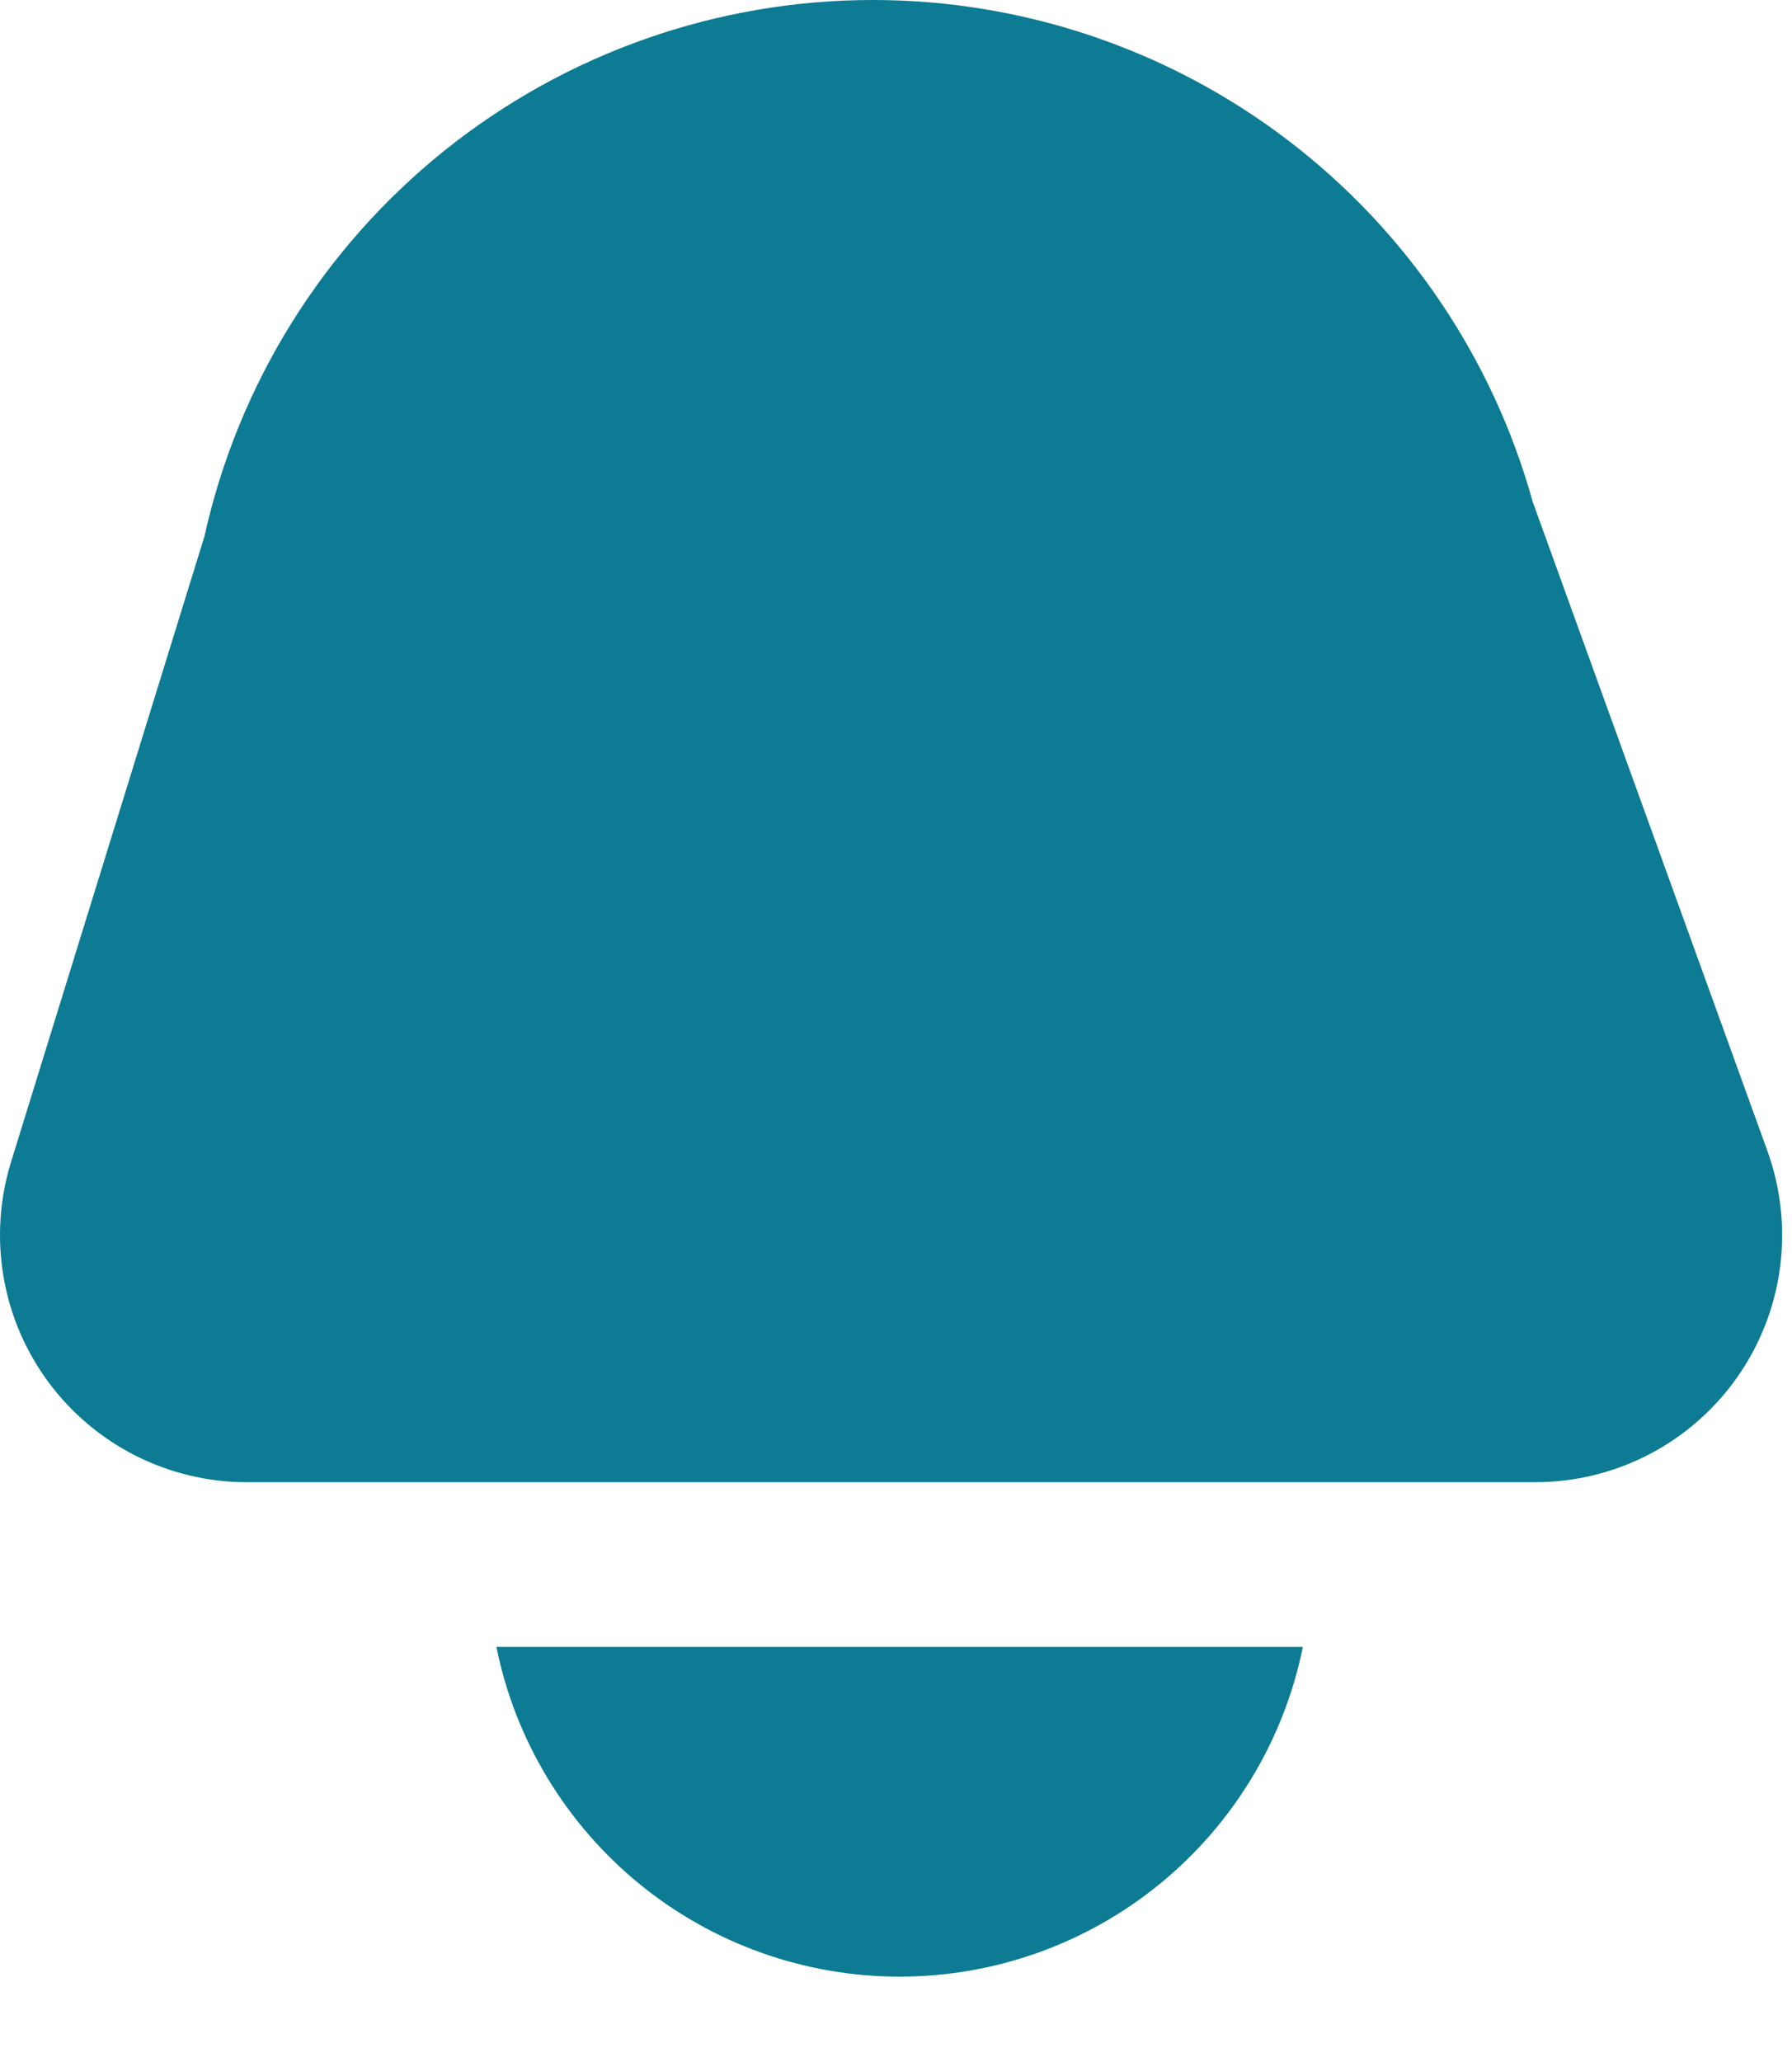 <svg width="20" height="23" viewBox="0 0 20 23" fill="none" xmlns="http://www.w3.org/2000/svg">
<path d="M2.755 16.533H17.134C17.577 16.533 18.013 16.426 18.406 16.222C18.798 16.018 19.136 15.722 19.39 15.36C19.644 14.998 19.808 14.579 19.866 14.141C19.924 13.702 19.876 13.256 19.726 12.839L17.106 5.597C16.659 3.988 15.696 2.569 14.366 1.558C13.037 0.548 11.412 0 9.742 9.34382e-10C8.003 -2.718e-05 6.316 0.593 4.959 1.681C3.603 2.769 2.658 4.287 2.281 5.985L0.122 12.965C-0.005 13.377 -0.033 13.814 0.039 14.239C0.111 14.664 0.282 15.066 0.538 15.413C0.794 15.76 1.128 16.042 1.513 16.237C1.898 16.431 2.323 16.533 2.755 16.533Z" fill="#0C7B93"/>
<path d="M5.54 18.37C5.75 19.408 6.314 20.341 7.134 21.012C7.954 21.682 8.981 22.048 10.04 22.048C11.1 22.048 12.126 21.682 12.946 21.012C13.767 20.341 14.33 19.408 14.541 18.37H5.54Z" fill="#0C7B93"/>
</svg>
